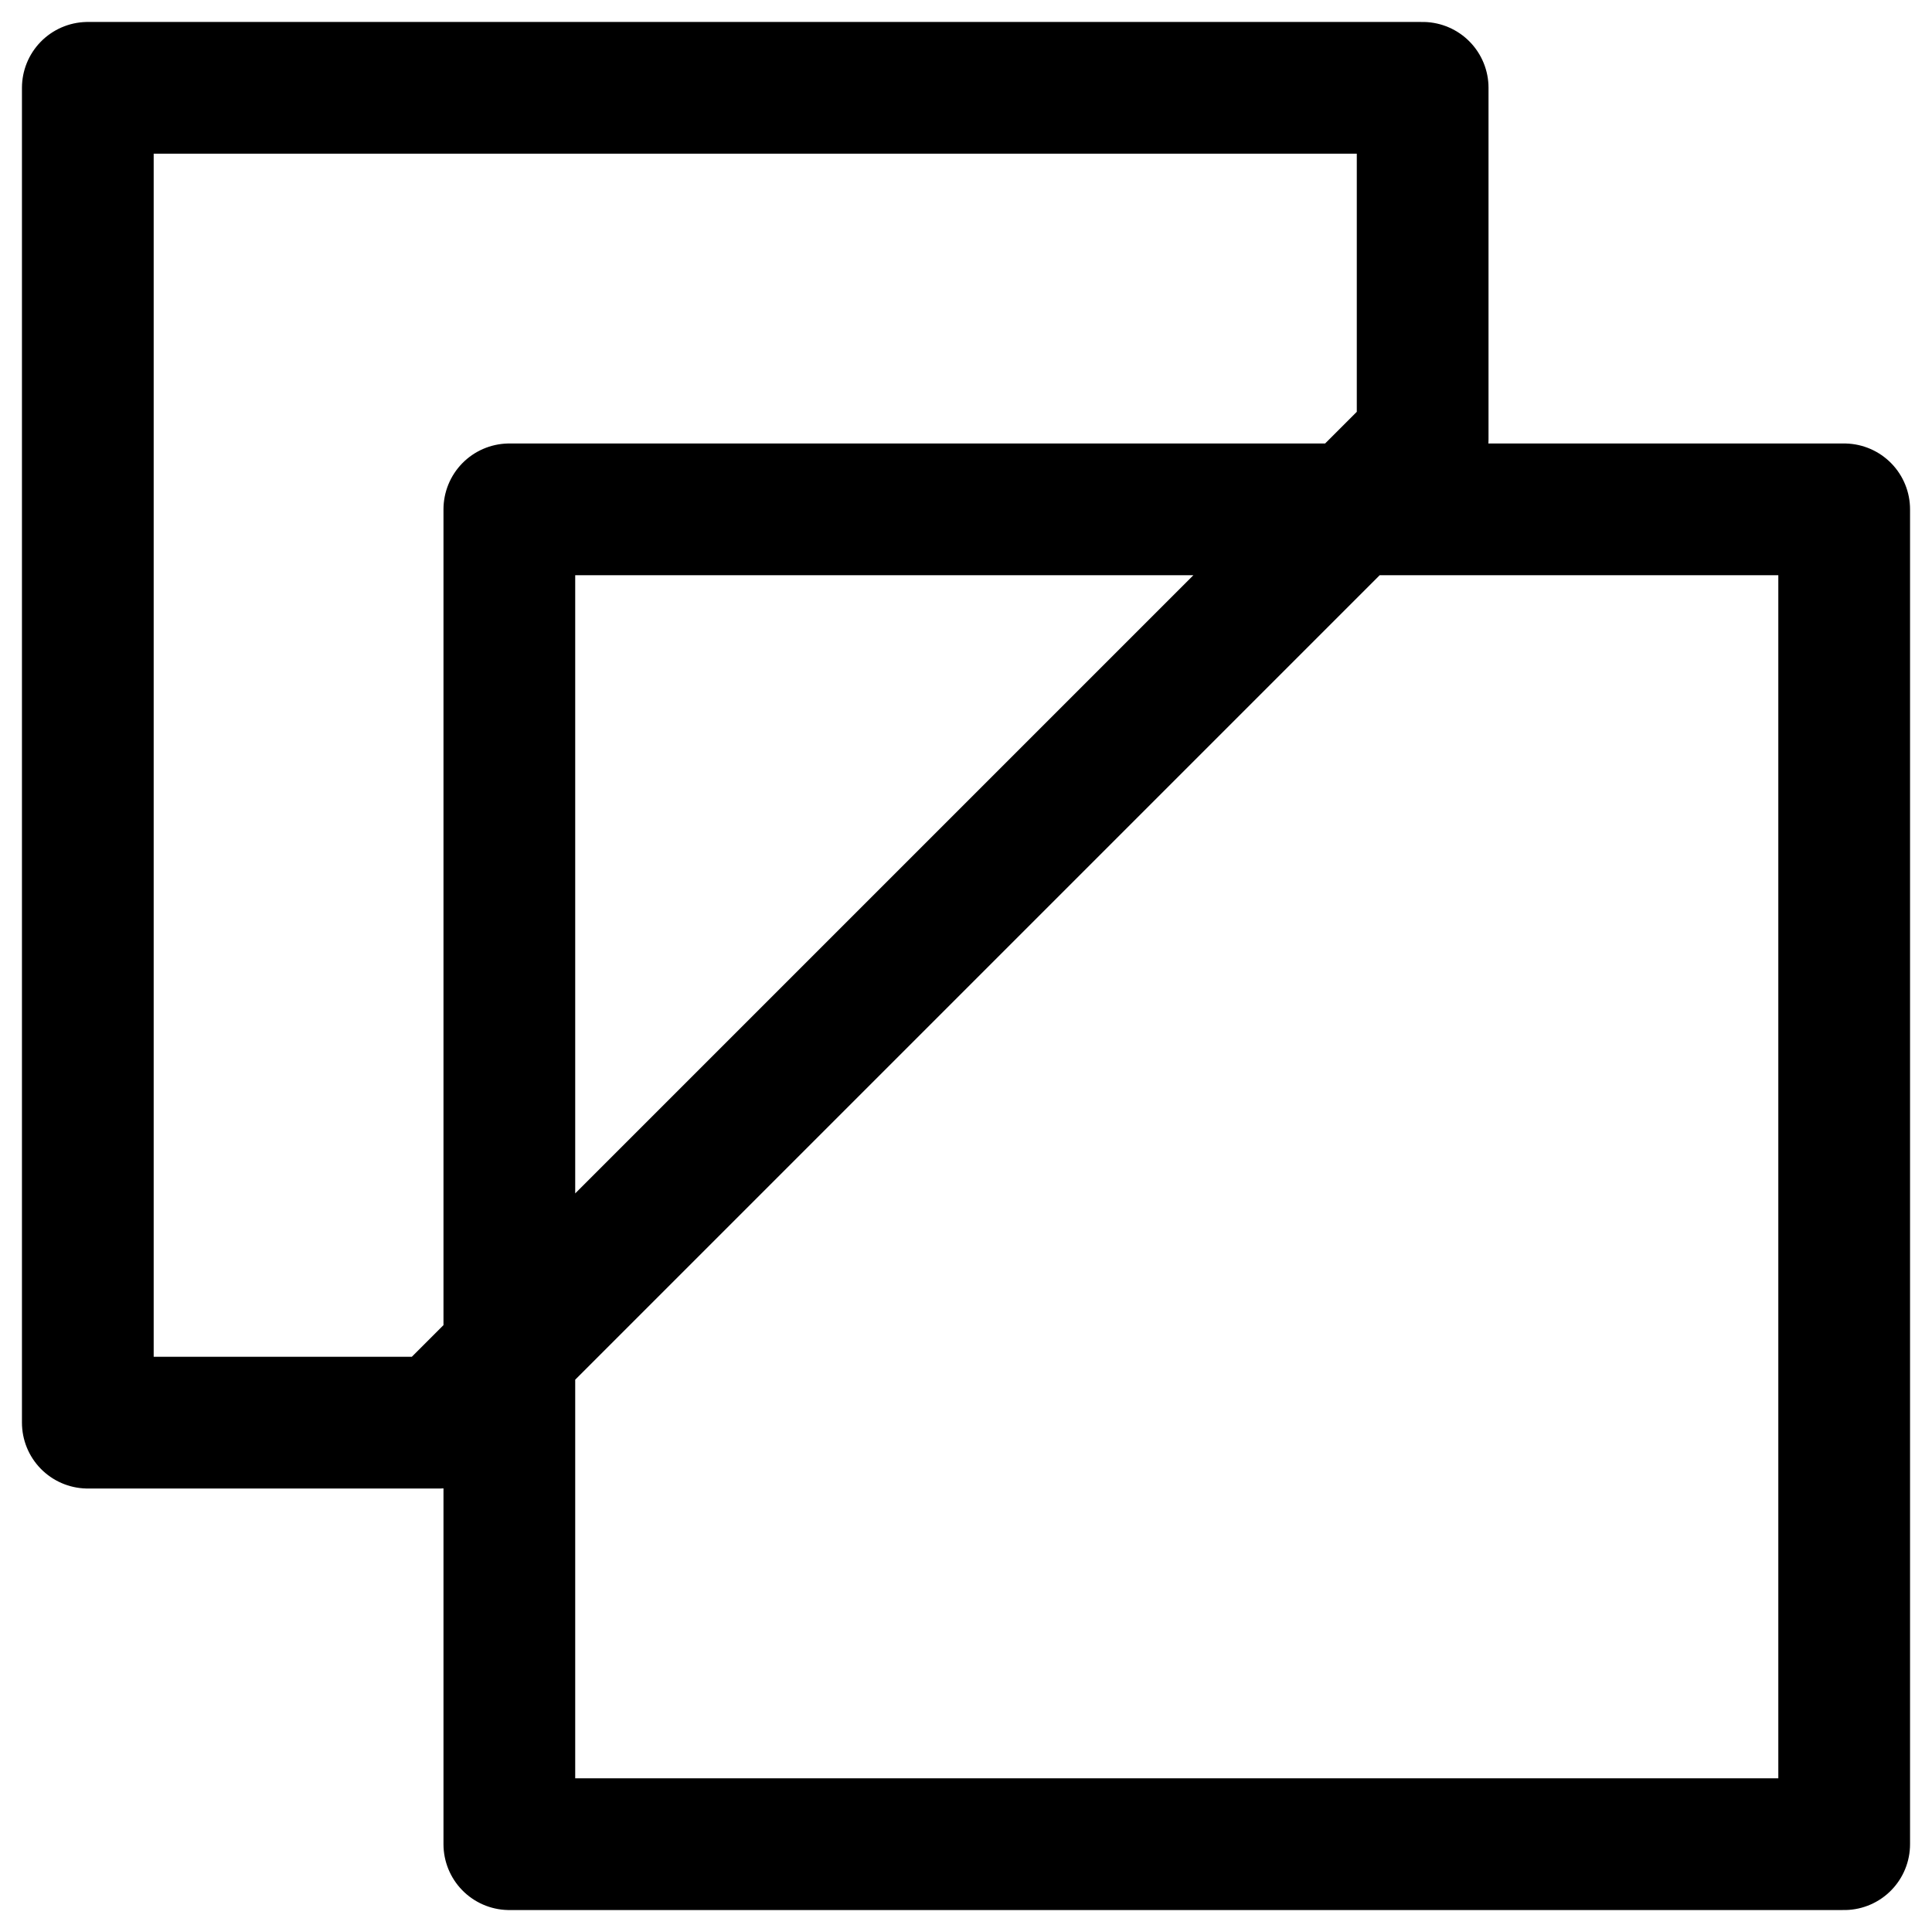 <svg width="22" height="22" viewBox="0 0 22 22" xmlns="http://www.w3.org/2000/svg" fill="none">
<path d="M16.2 5V1H1V16.2H5L16.2 5ZM5.8 5.8V21H21V5.8H5.8Z" stroke="black" stroke-width="1.5" stroke-linecap="round" stroke-linejoin="round"/>
</svg>
